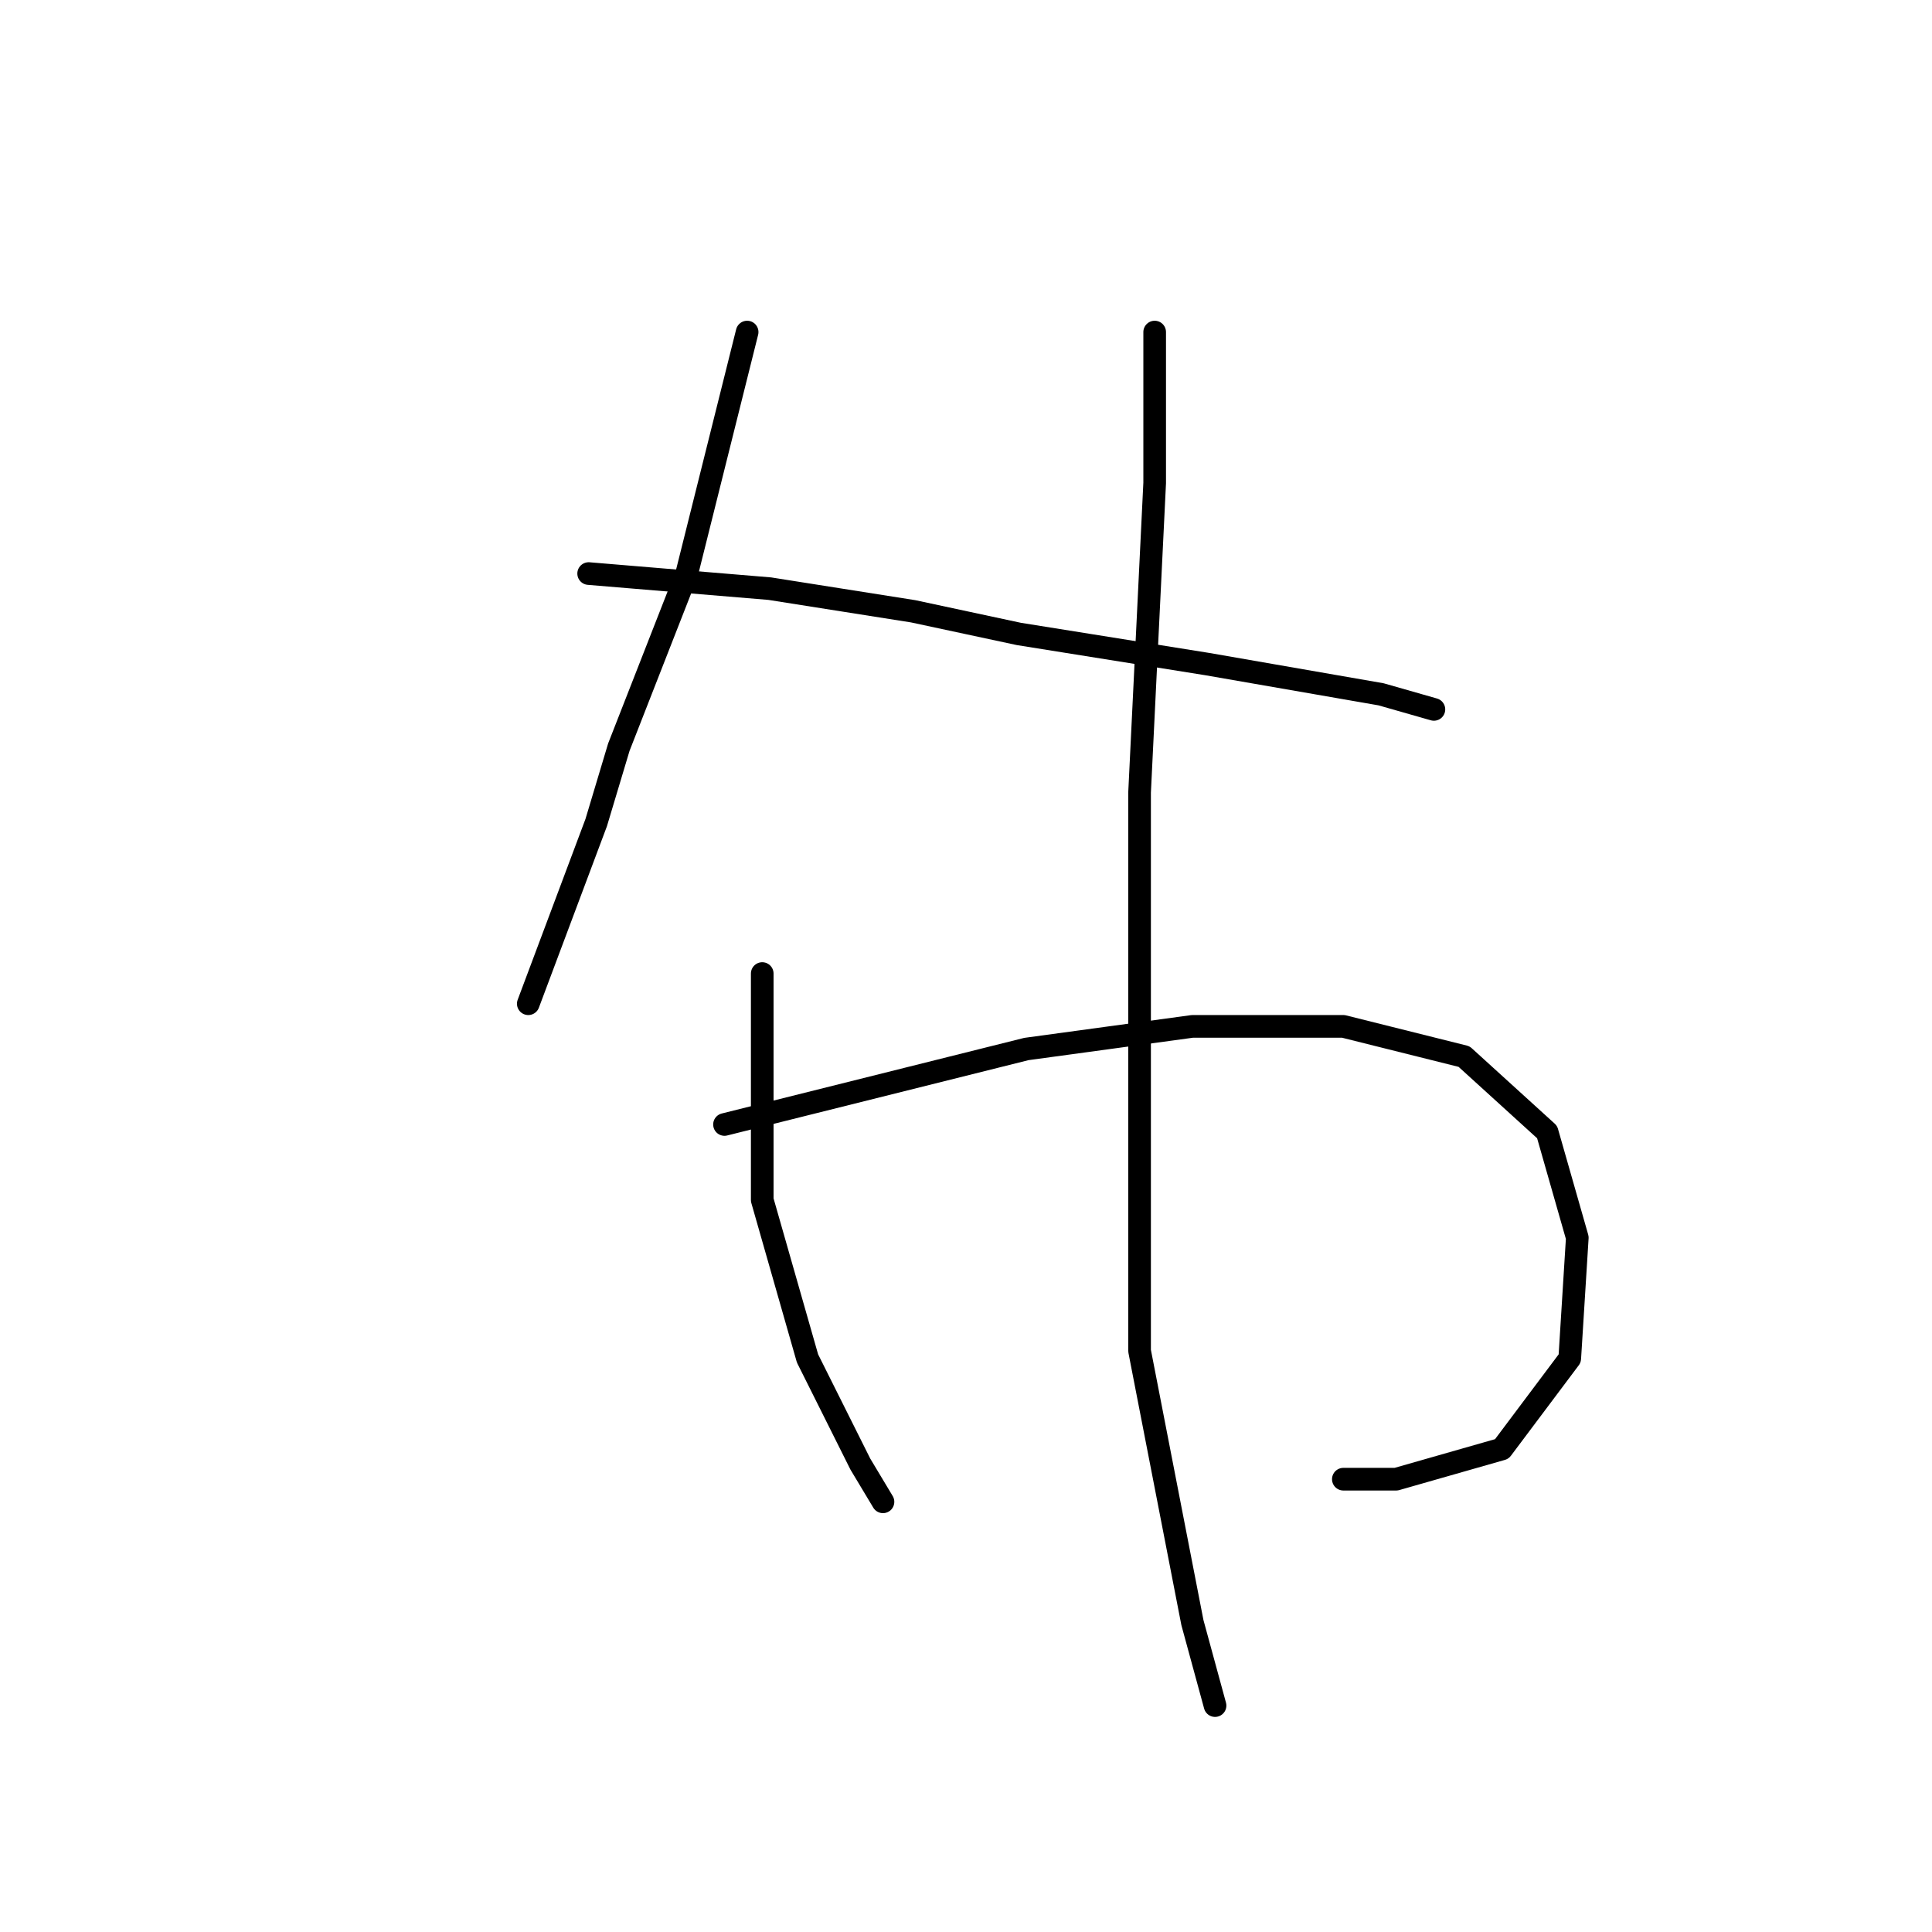 <?xml version="1.0" standalone="no"?>
    <svg width="256" height="256" xmlns="http://www.w3.org/2000/svg" version="1.1">
    <polyline stroke="black" stroke-width="3" stroke-linecap="round" fill="transparent" stroke-linejoin="round" points="99 44 95 60 91 76 82 99 79 109 70 133 70 133 " />
        <polyline stroke="black" stroke-width="3" stroke-linecap="round" fill="transparent" stroke-linejoin="round" points="78 76 90 77 102 78 121 81 135 84 160 88 183 92 190 94 190 94 " />
        <polyline stroke="black" stroke-width="3" stroke-linecap="round" fill="transparent" stroke-linejoin="round" points="101 129 101 131 101 133 101 159 107 180 114 194 117 199 117 199 " />
        <polyline stroke="black" stroke-width="3" stroke-linecap="round" fill="transparent" stroke-linejoin="round" points="96 149 116 144 136 139 158 136 178 136 194 140 205 150 209 164 208 180 199 192 185 196 178 196 178 196 " />
        <polyline stroke="black" stroke-width="3" stroke-linecap="round" fill="transparent" stroke-linejoin="round" points="153 44 153 54 153 64 151 105 151 155 151 179 158 215 161 226 161 226 " />
        </svg>